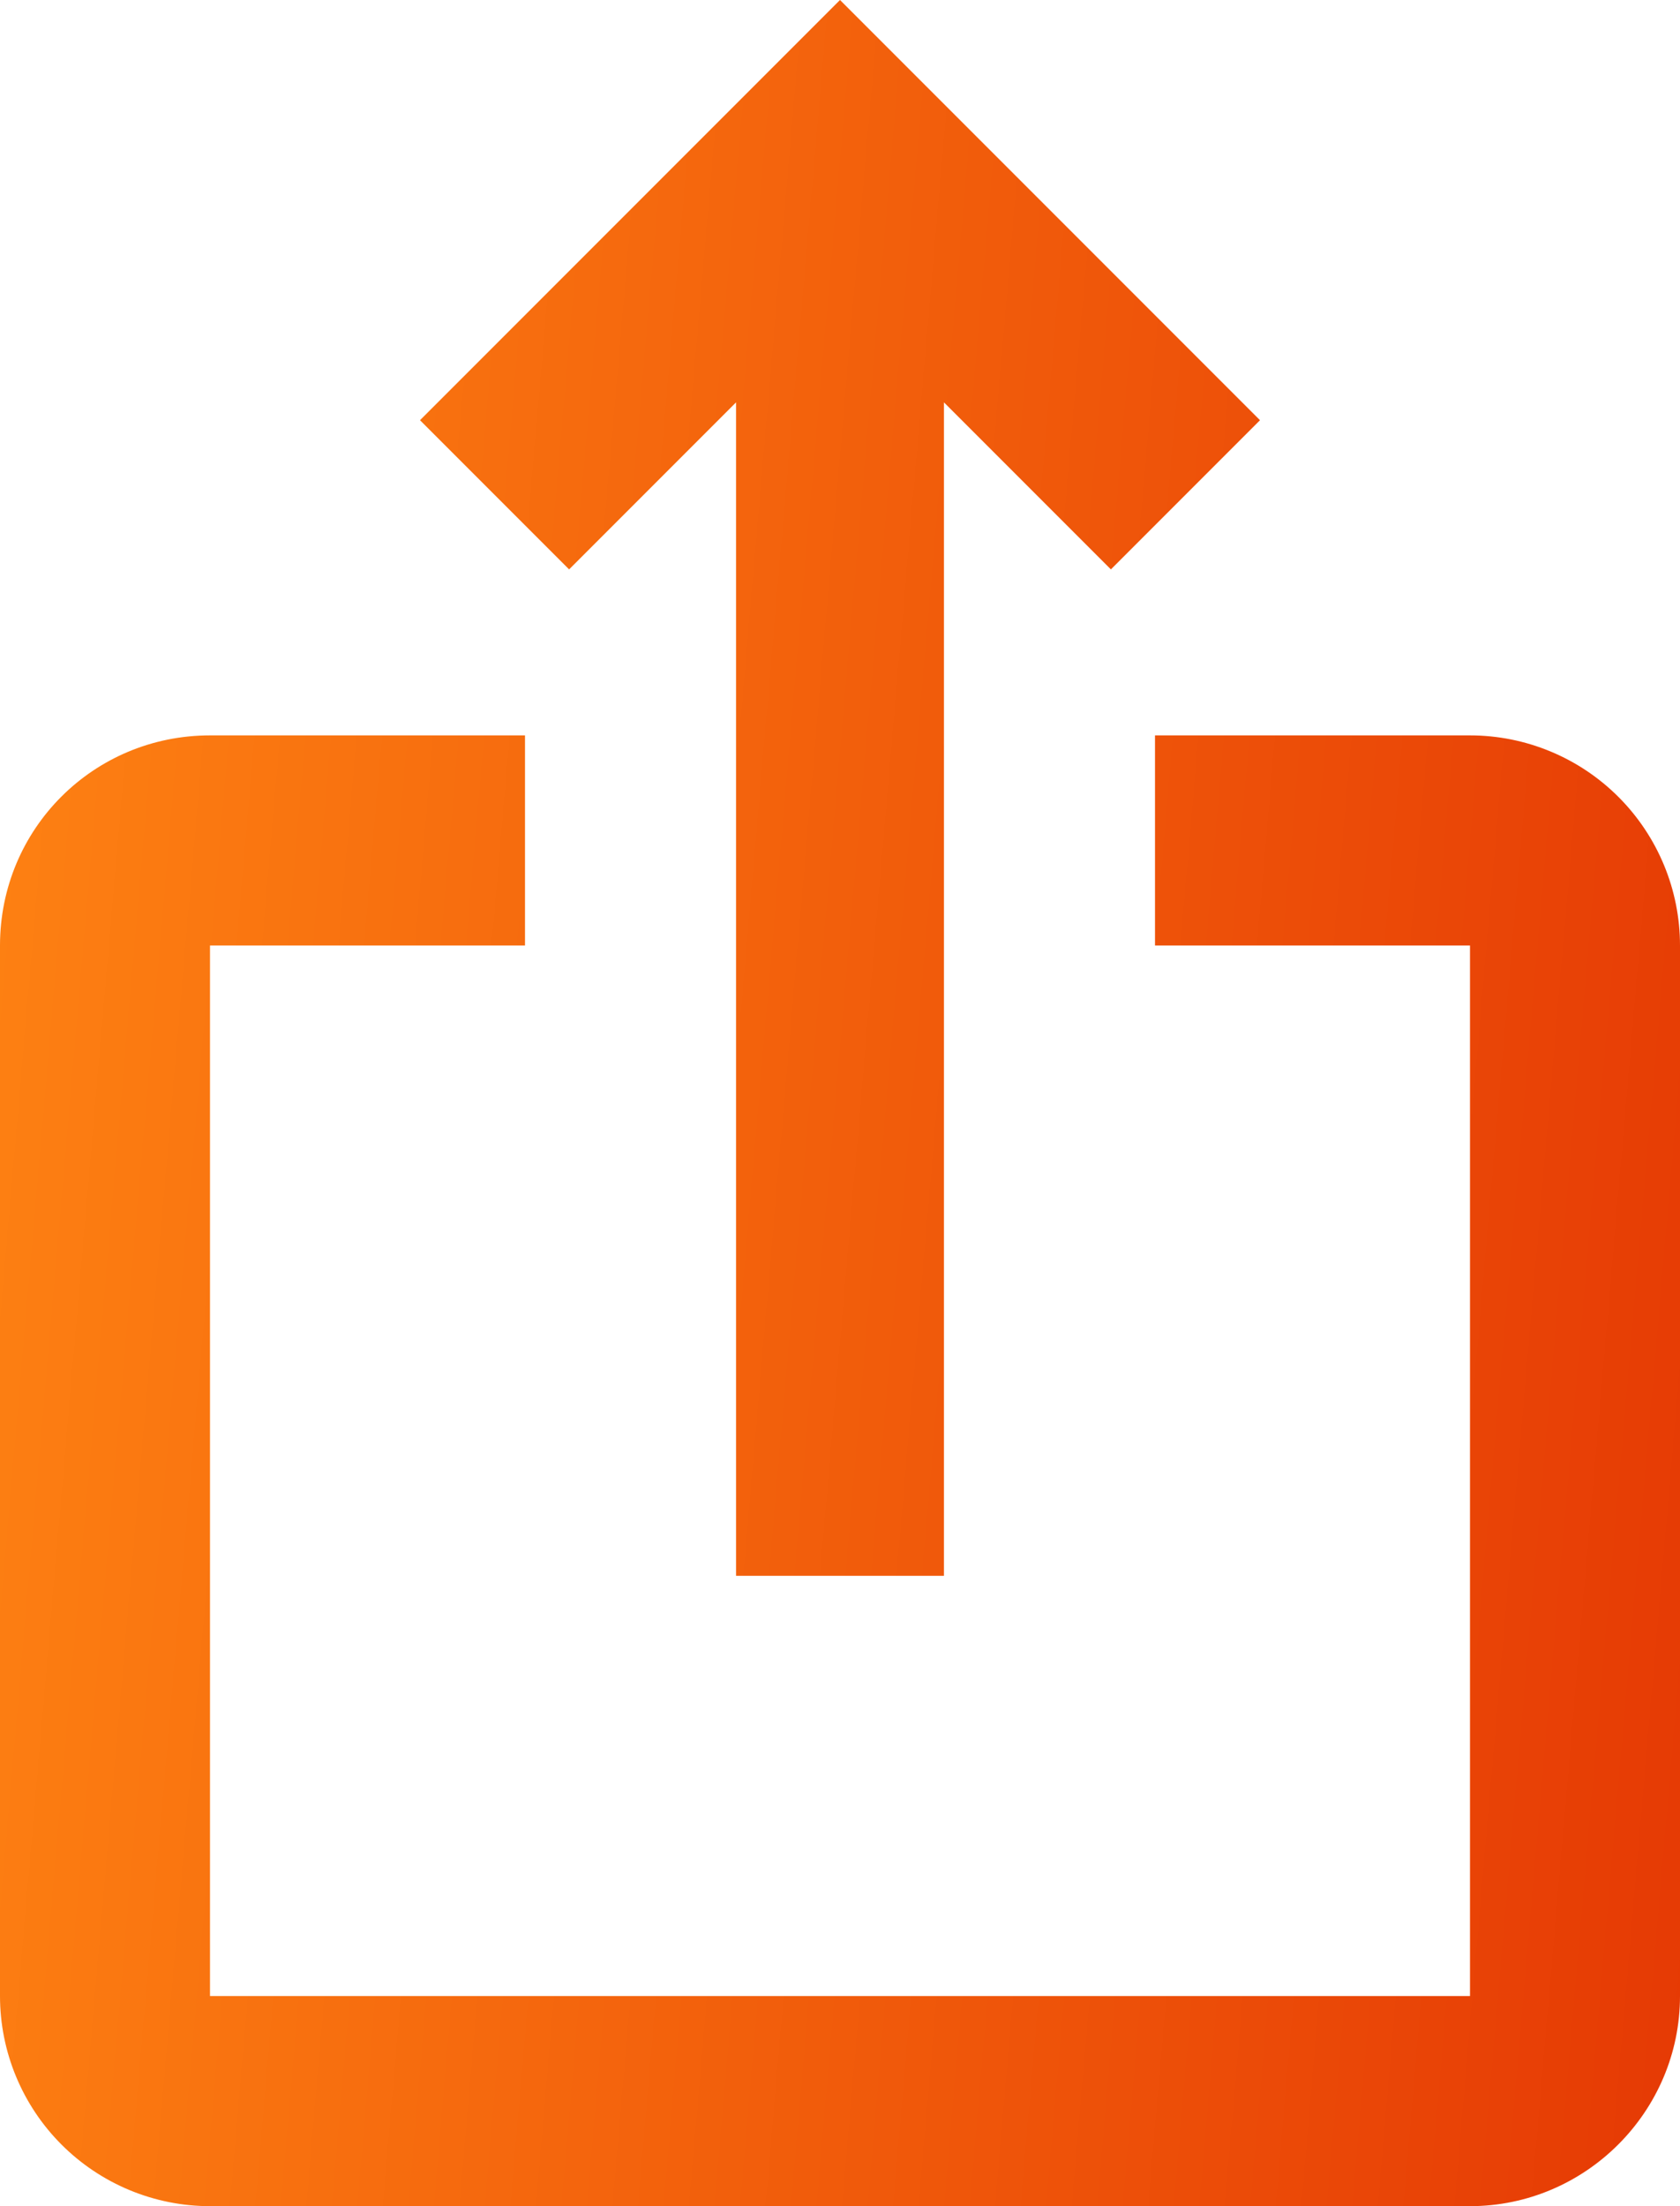 <svg width="16" height="21" viewBox="0 0 16 21" fill="none" xmlns="http://www.w3.org/2000/svg">
<path d="M12 4L10.58 5.42L8.99 3.83V15H7.01V3.83L5.42 5.42L4 4L8 0L12 4ZM16 9V19C16 20.1 15.1 21 14 21H2C1.47 21 0.961 20.789 0.586 20.414C0.211 20.039 0 19.53 0 19V9C0 7.89 0.89 7 2 7H5V9H2V19H14V9H11V7H14C14.53 7 15.039 7.211 15.414 7.586C15.789 7.961 16 8.47 16 9Z" fill="url(#paint0_linear_885_22)"/>
<defs>
<linearGradient id="paint0_linear_885_22" x1="0" y1="0" x2="18.07" y2="1.56" gradientUnits="userSpaceOnUse">
<stop stop-color="#FE8313"/>
<stop offset="1" stop-color="#E53804"/>
</linearGradient>
</defs>
</svg>
